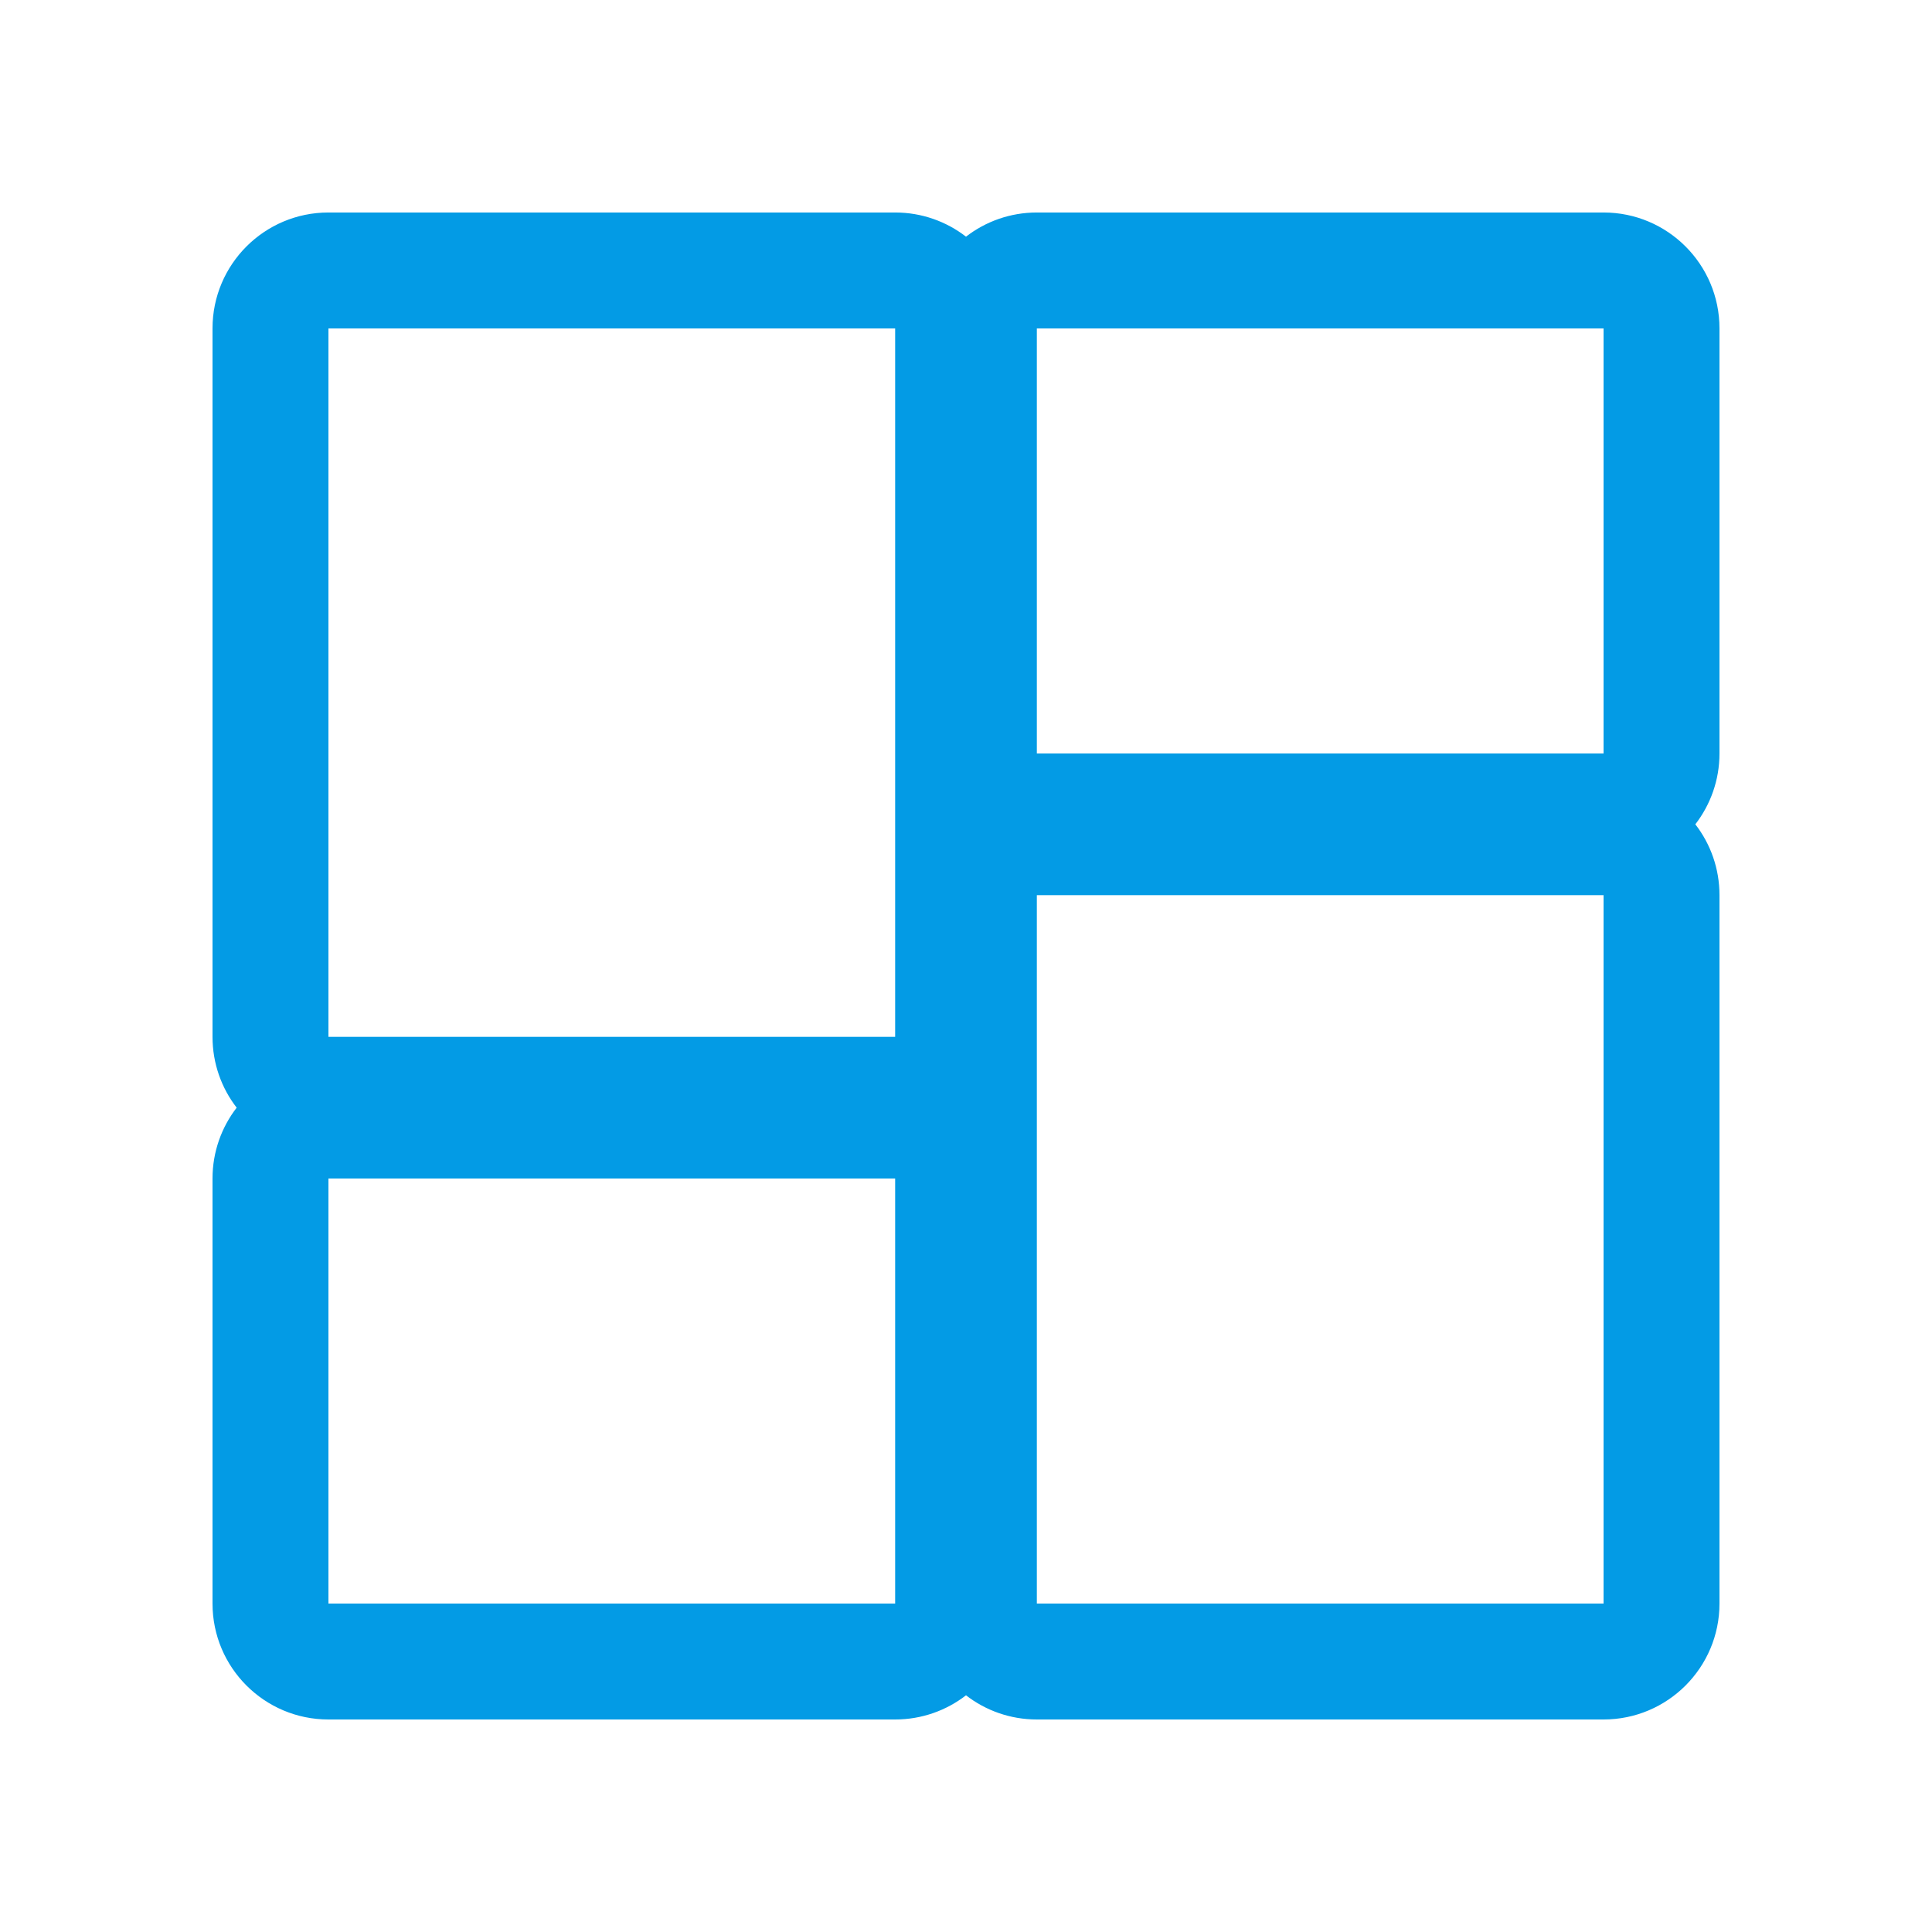 <svg version="1.1" xmlns="http://www.w3.org/2000/svg" xmlns:xlink="http://www.w3.org/1999/xlink" viewBox="0,0,1024,1024">
	<!-- Color names: teamapps-color-1 -->
	<desc>dashboard icon - Licensed under Apache License v2.0 (http://www.apache.org/licenses/LICENSE-2.0) - Created with Iconfu.com - Derivative work of Material icons (Copyright Google Inc.)</desc>
	<g fill="none" fill-rule="nonzero" style="mix-blend-mode: normal">
		<g color="#039be5" class="teamapps-color-1">
			<path d="M911.36,474.45v375.47c0,33.93 -27.51,61.44 -61.44,61.44h-300.37c-14.14,0 -27.17,-4.78 -37.55,-12.81c-10.38,8.03 -23.41,12.81 -37.55,12.81h-300.37c-33.93,0 -61.44,-27.51 -61.44,-61.44v-225.28c0,-14.14 4.78,-27.16 12.8,-37.55c-8.03,-10.38 -12.8,-23.41 -12.8,-37.55v-375.47c0,-33.93 27.51,-61.44 61.44,-61.44h300.37c14.14,0 27.17,4.78 37.55,12.81c10.38,-8.03 23.41,-12.81 37.55,-12.81h300.37c33.93,0 61.44,27.51 61.44,61.44v225.28c0,14.14 -4.78,27.16 -12.8,37.55c8.03,10.38 12.8,23.41 12.8,37.55zM549.55,849.92h300.37v-375.47h-300.37zM174.08,549.55h300.37v-375.47h-300.37zM549.55,174.08v225.28h300.37v-225.28zM174.08,849.92h300.37v-225.28h-300.37z" fill="currentColor"/>
		</g>
	</g>
</svg>